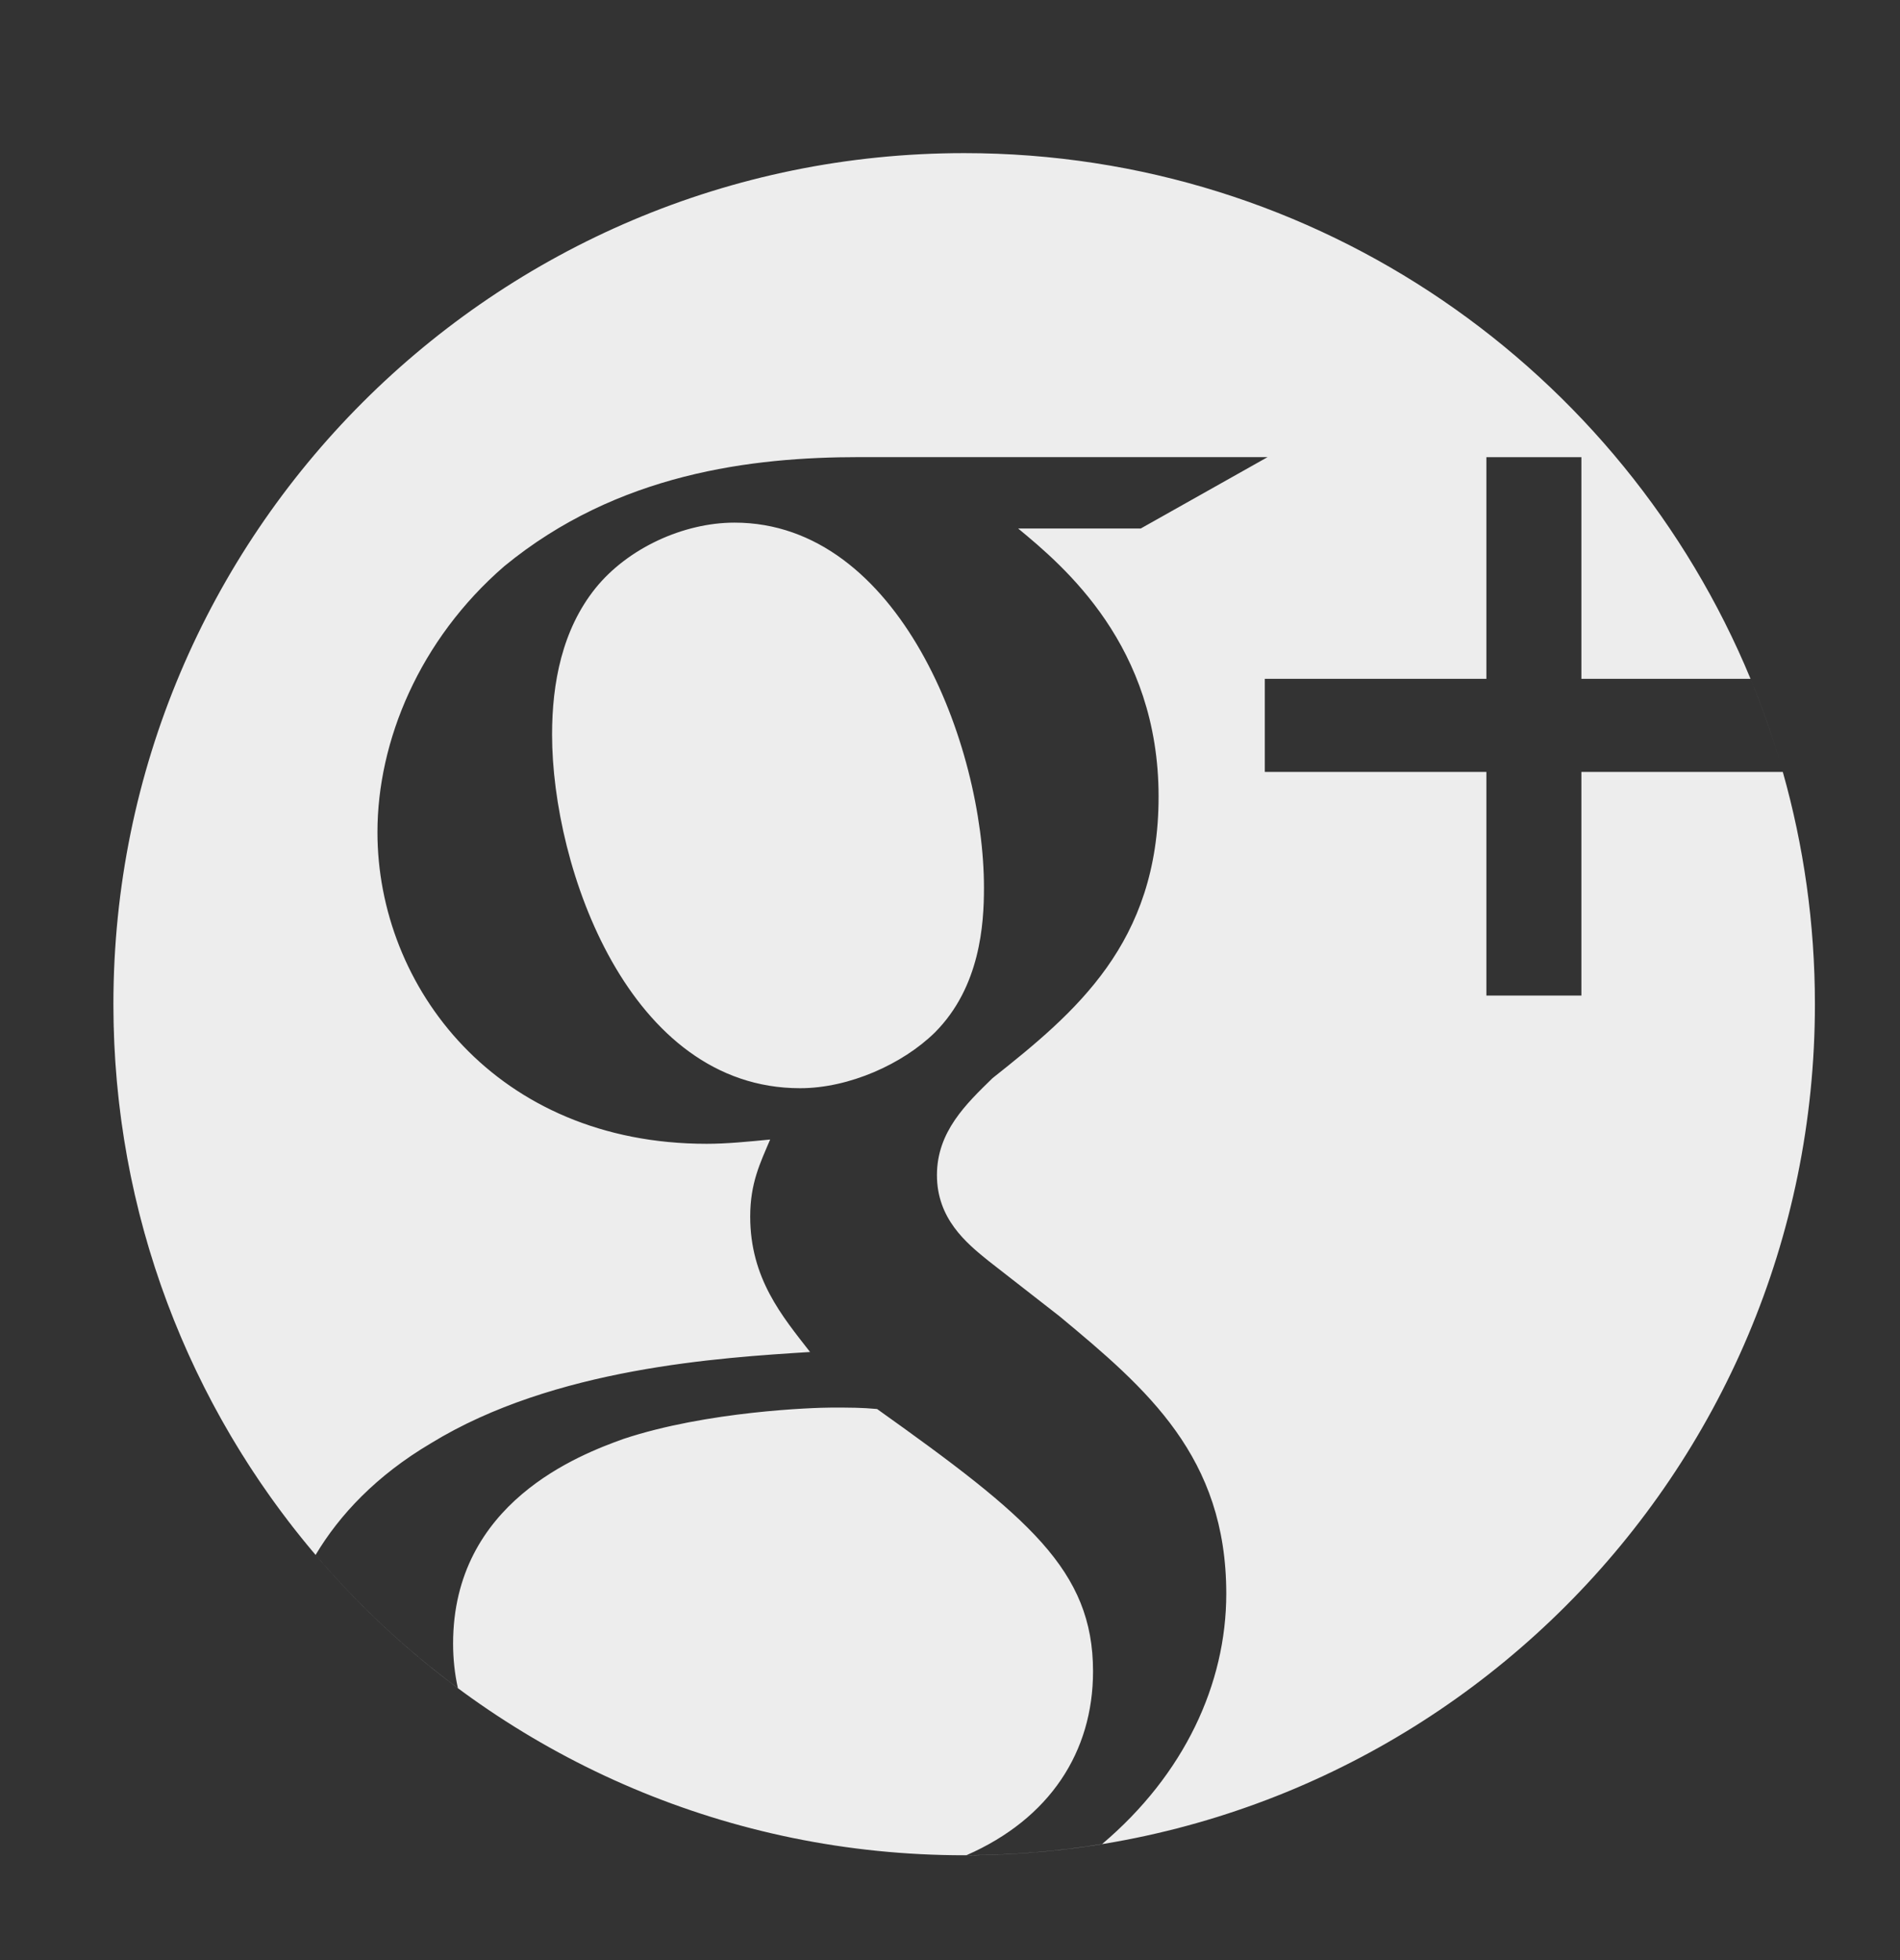 <svg width="32" height="33" viewBox="0 0 32 33" fill="none" xmlns="http://www.w3.org/2000/svg">
<rect x="0" y="0" width="32" height="33" fill="#333333" stroke="none"/>
<path fill-rule="evenodd" clip-rule="evenodd" d="M15.743 17.385C16.512 16.617 16.572 15.548 16.572 14.948C16.572 12.536 15.144 8.799 12.371 8.799C11.506 8.799 10.57 9.233 10.03 9.902C9.466 10.603 9.298 11.504 9.298 12.367C9.298 14.612 10.594 18.321 13.475 18.321C14.303 18.321 15.204 17.913 15.743 17.385ZM1.91 16.906C1.91 20.443 3.192 23.681 5.315 26.179C5.716 25.506 6.337 24.843 7.257 24.299C9.334 23.026 12.131 22.858 13.643 22.762C13.175 22.161 12.635 21.525 12.635 20.482C12.635 19.917 12.803 19.581 12.971 19.185C12.599 19.221 12.239 19.257 11.902 19.257C8.361 19.257 6.357 16.616 6.357 14.011C6.357 12.475 7.065 10.768 8.493 9.533C10.402 7.964 12.671 7.696 14.471 7.696H21.349L19.212 8.898H17.148C17.916 9.533 19.513 10.869 19.513 13.411C19.513 15.884 18.108 17.048 16.716 18.152C16.272 18.585 15.78 19.053 15.78 19.784C15.78 20.517 16.272 20.925 16.644 21.225L17.845 22.161C19.321 23.386 20.653 24.526 20.653 26.831C20.653 28.351 19.945 29.876 18.562 31.046C17.818 31.168 17.056 31.232 16.278 31.234C17.682 30.619 18.409 29.493 18.409 28.139C18.409 26.435 17.317 25.535 14.772 23.722C14.508 23.698 14.34 23.698 14.004 23.698C13.704 23.698 11.903 23.759 10.499 24.226C9.767 24.49 7.631 25.294 7.631 27.671C7.631 27.93 7.658 28.18 7.712 28.421C4.191 25.811 1.91 21.625 1.91 16.906ZM29.483 11.429C29.693 11.937 29.875 12.46 30.027 12.996C29.875 12.46 29.694 11.937 29.483 11.429ZM16.239 31.235C8.326 31.235 1.91 24.819 1.91 16.906C1.91 8.993 8.326 2.578 16.239 2.578C22.212 2.578 27.332 6.233 29.483 11.429H26.634V7.697H25.034V11.429H21.302V12.996H25.034V16.761H26.634V12.996H30.026C30.378 14.239 30.567 15.551 30.567 16.906C30.567 24.819 24.152 31.235 16.239 31.235Z" fill="#EDEDED"/>
</svg>
